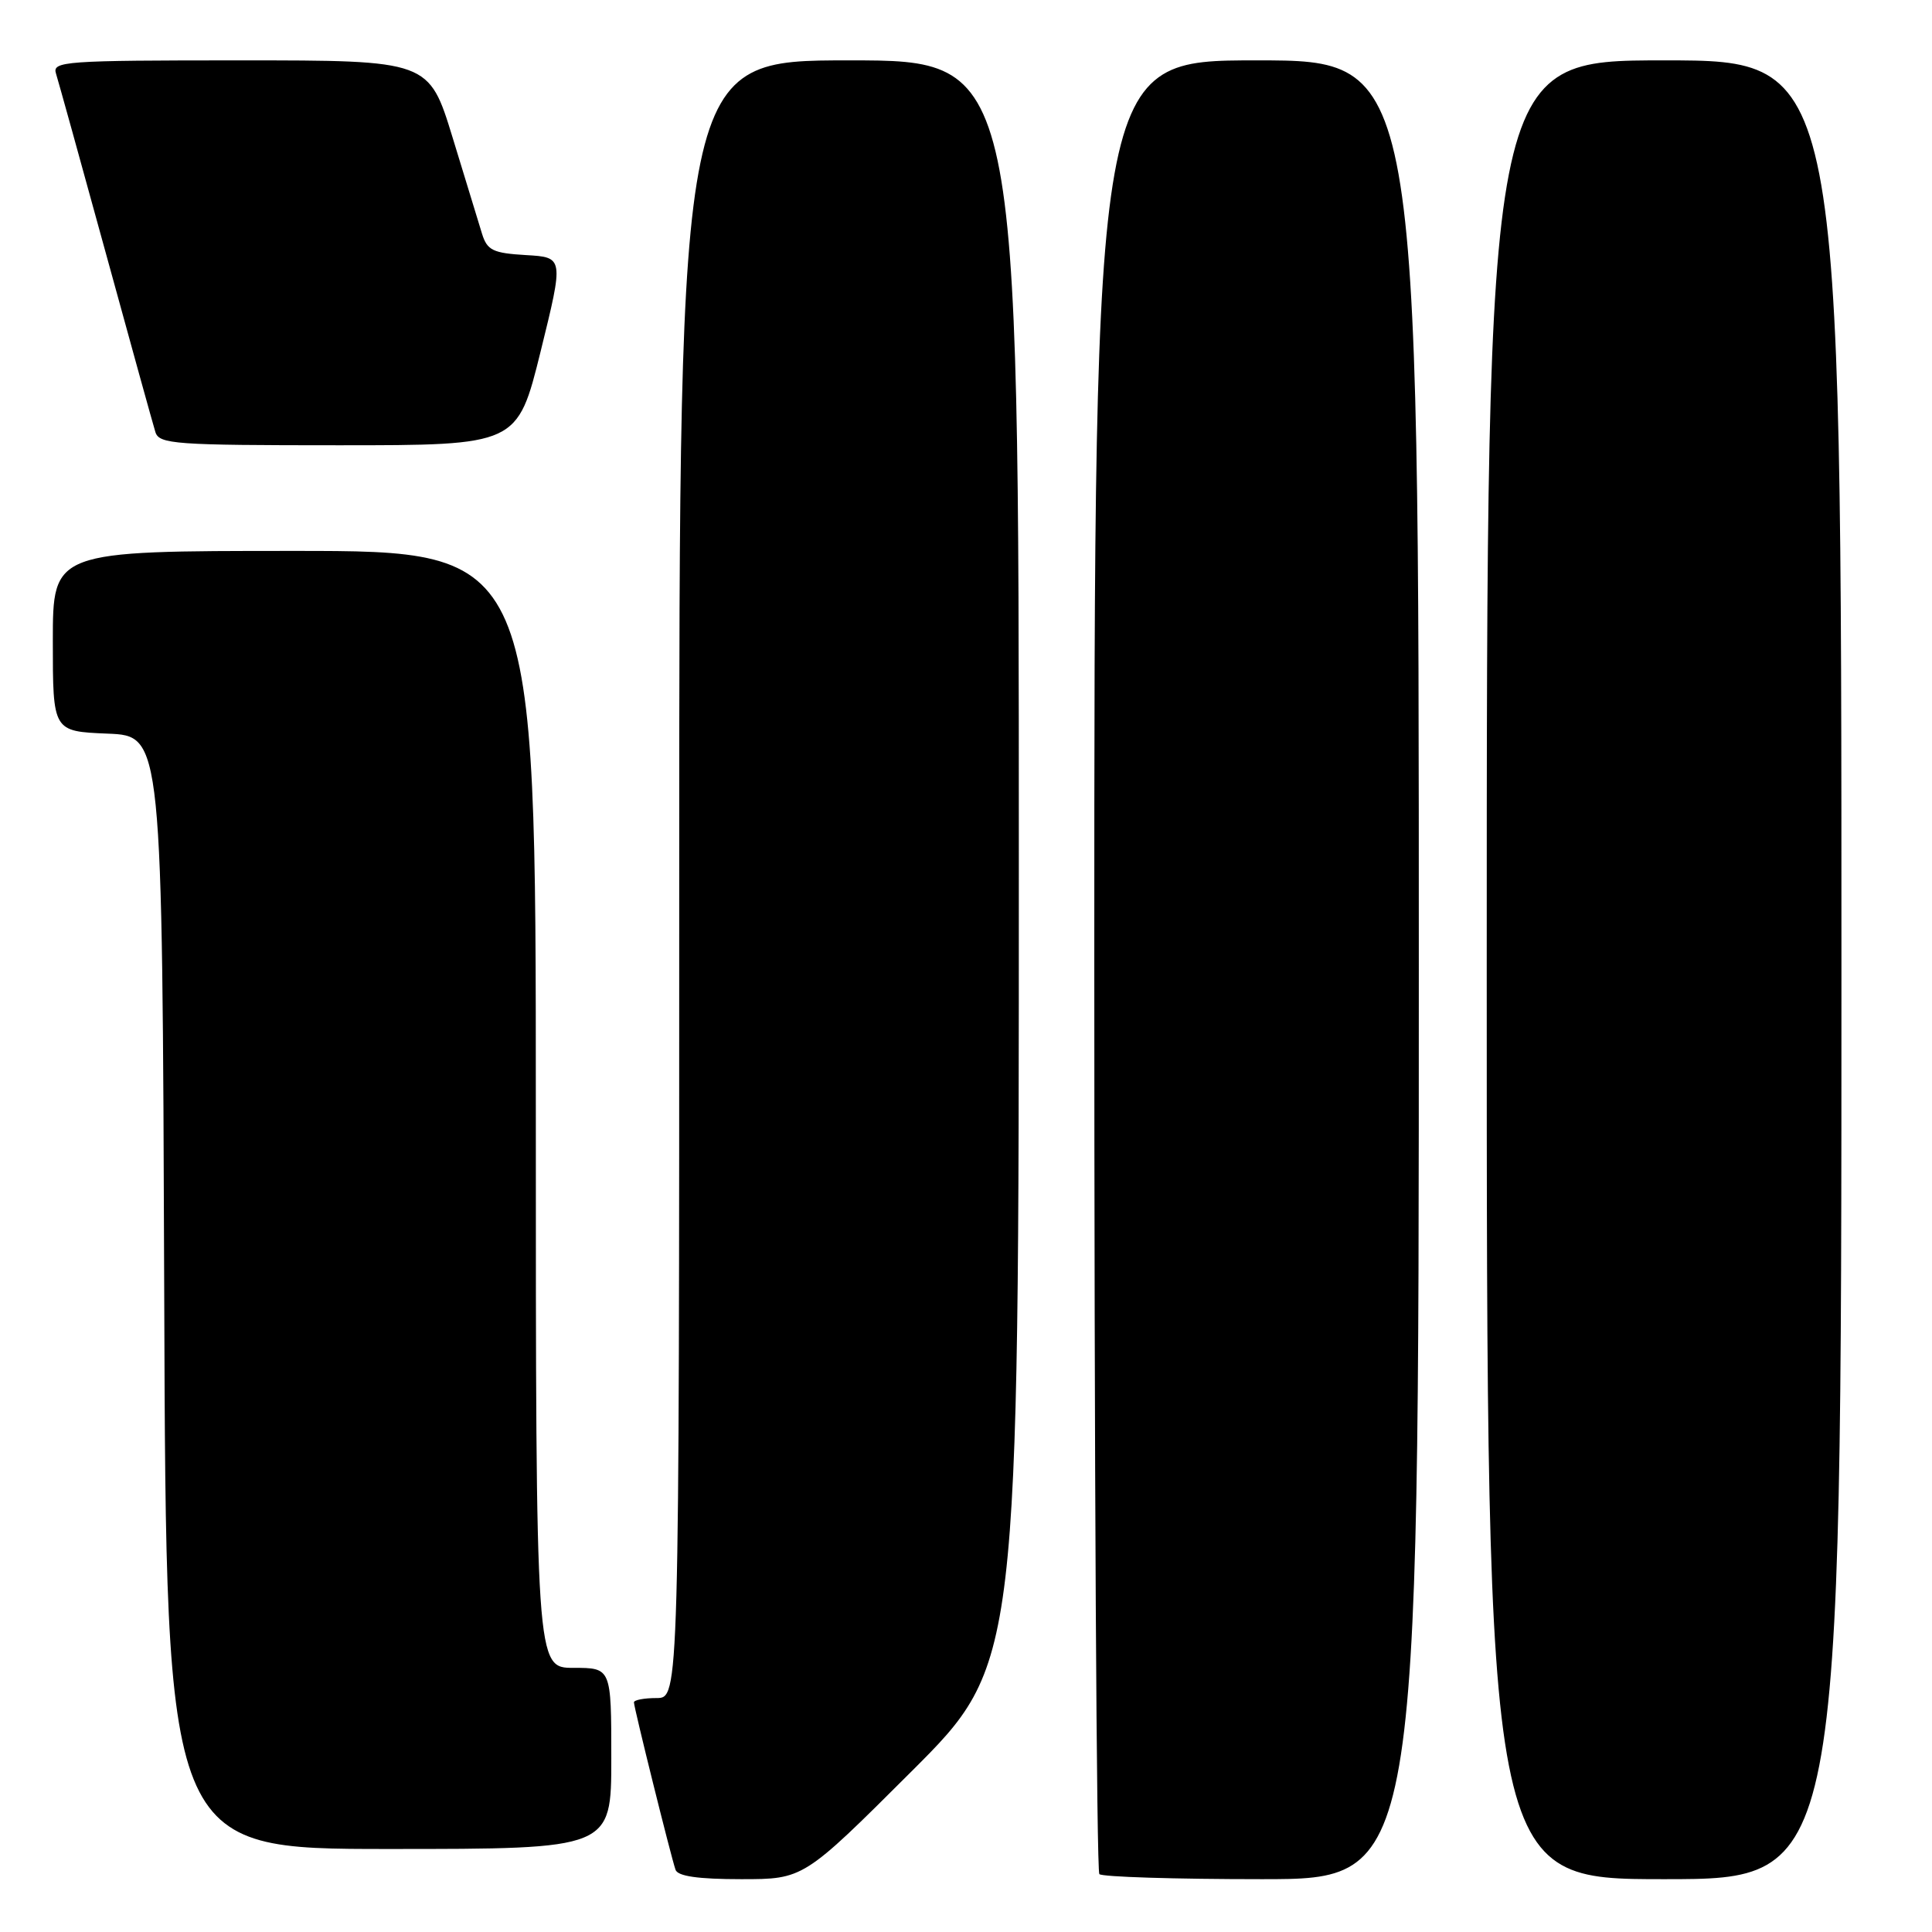<?xml version="1.0" encoding="UTF-8" standalone="no"?>
<!DOCTYPE svg PUBLIC "-//W3C//DTD SVG 1.1//EN" "http://www.w3.org/Graphics/SVG/1.1/DTD/svg11.dtd" >
<svg xmlns="http://www.w3.org/2000/svg" xmlns:xlink="http://www.w3.org/1999/xlink" version="1.1" viewBox="0 0 256 256">
 <g >
 <path fill="currentColor"
d=" M 120.74 234.76 C 135.00 220.53 135.00 220.53 135.00 114.26 C 135.00 8.00 135.00 8.00 112.50 8.00 C 90.00 8.00 90.00 8.00 90.00 116.50 C 90.00 225.00 90.00 225.00 87.00 225.00 C 85.35 225.00 84.00 225.26 84.00 225.57 C 84.00 226.26 88.90 245.99 89.51 247.75 C 89.80 248.61 92.49 249.00 98.21 249.00 C 106.47 249.00 106.47 249.00 120.74 234.76 Z  M 188.00 128.50 C 188.00 8.00 188.00 8.00 166.50 8.00 C 145.00 8.00 145.00 8.00 145.00 127.83 C 145.00 193.74 145.30 247.97 145.67 248.33 C 146.03 248.70 155.71 249.00 167.17 249.00 C 188.00 249.00 188.00 249.00 188.00 128.50 Z  M 244.00 128.50 C 244.00 8.00 244.00 8.00 220.50 8.00 C 197.00 8.00 197.00 8.00 197.00 128.50 C 197.00 249.00 197.00 249.00 220.50 249.00 C 244.00 249.00 244.00 249.00 244.00 128.50 Z  M 81.00 233.00 C 81.00 221.00 81.00 221.00 76.00 221.00 C 71.00 221.00 71.00 221.00 71.00 147.00 C 71.00 73.00 71.00 73.00 39.00 73.00 C 7.00 73.00 7.00 73.00 7.00 84.96 C 7.00 96.91 7.00 96.91 14.25 97.21 C 21.50 97.50 21.50 97.50 21.76 171.25 C 22.01 245.00 22.01 245.00 51.51 245.00 C 81.00 245.00 81.00 245.00 81.00 233.00 Z  M 71.64 46.55 C 74.71 34.09 74.71 34.09 69.68 33.80 C 65.32 33.54 64.56 33.17 63.88 31.00 C 63.46 29.62 61.70 23.89 59.98 18.25 C 56.84 8.00 56.84 8.00 31.85 8.00 C 8.51 8.00 6.90 8.12 7.42 9.75 C 7.72 10.71 10.69 21.40 14.01 33.50 C 17.33 45.60 20.29 56.29 20.59 57.25 C 21.09 58.85 23.14 59.00 44.85 59.00 C 68.56 59.00 68.56 59.00 71.64 46.55 Z "/>
</g>
</svg>